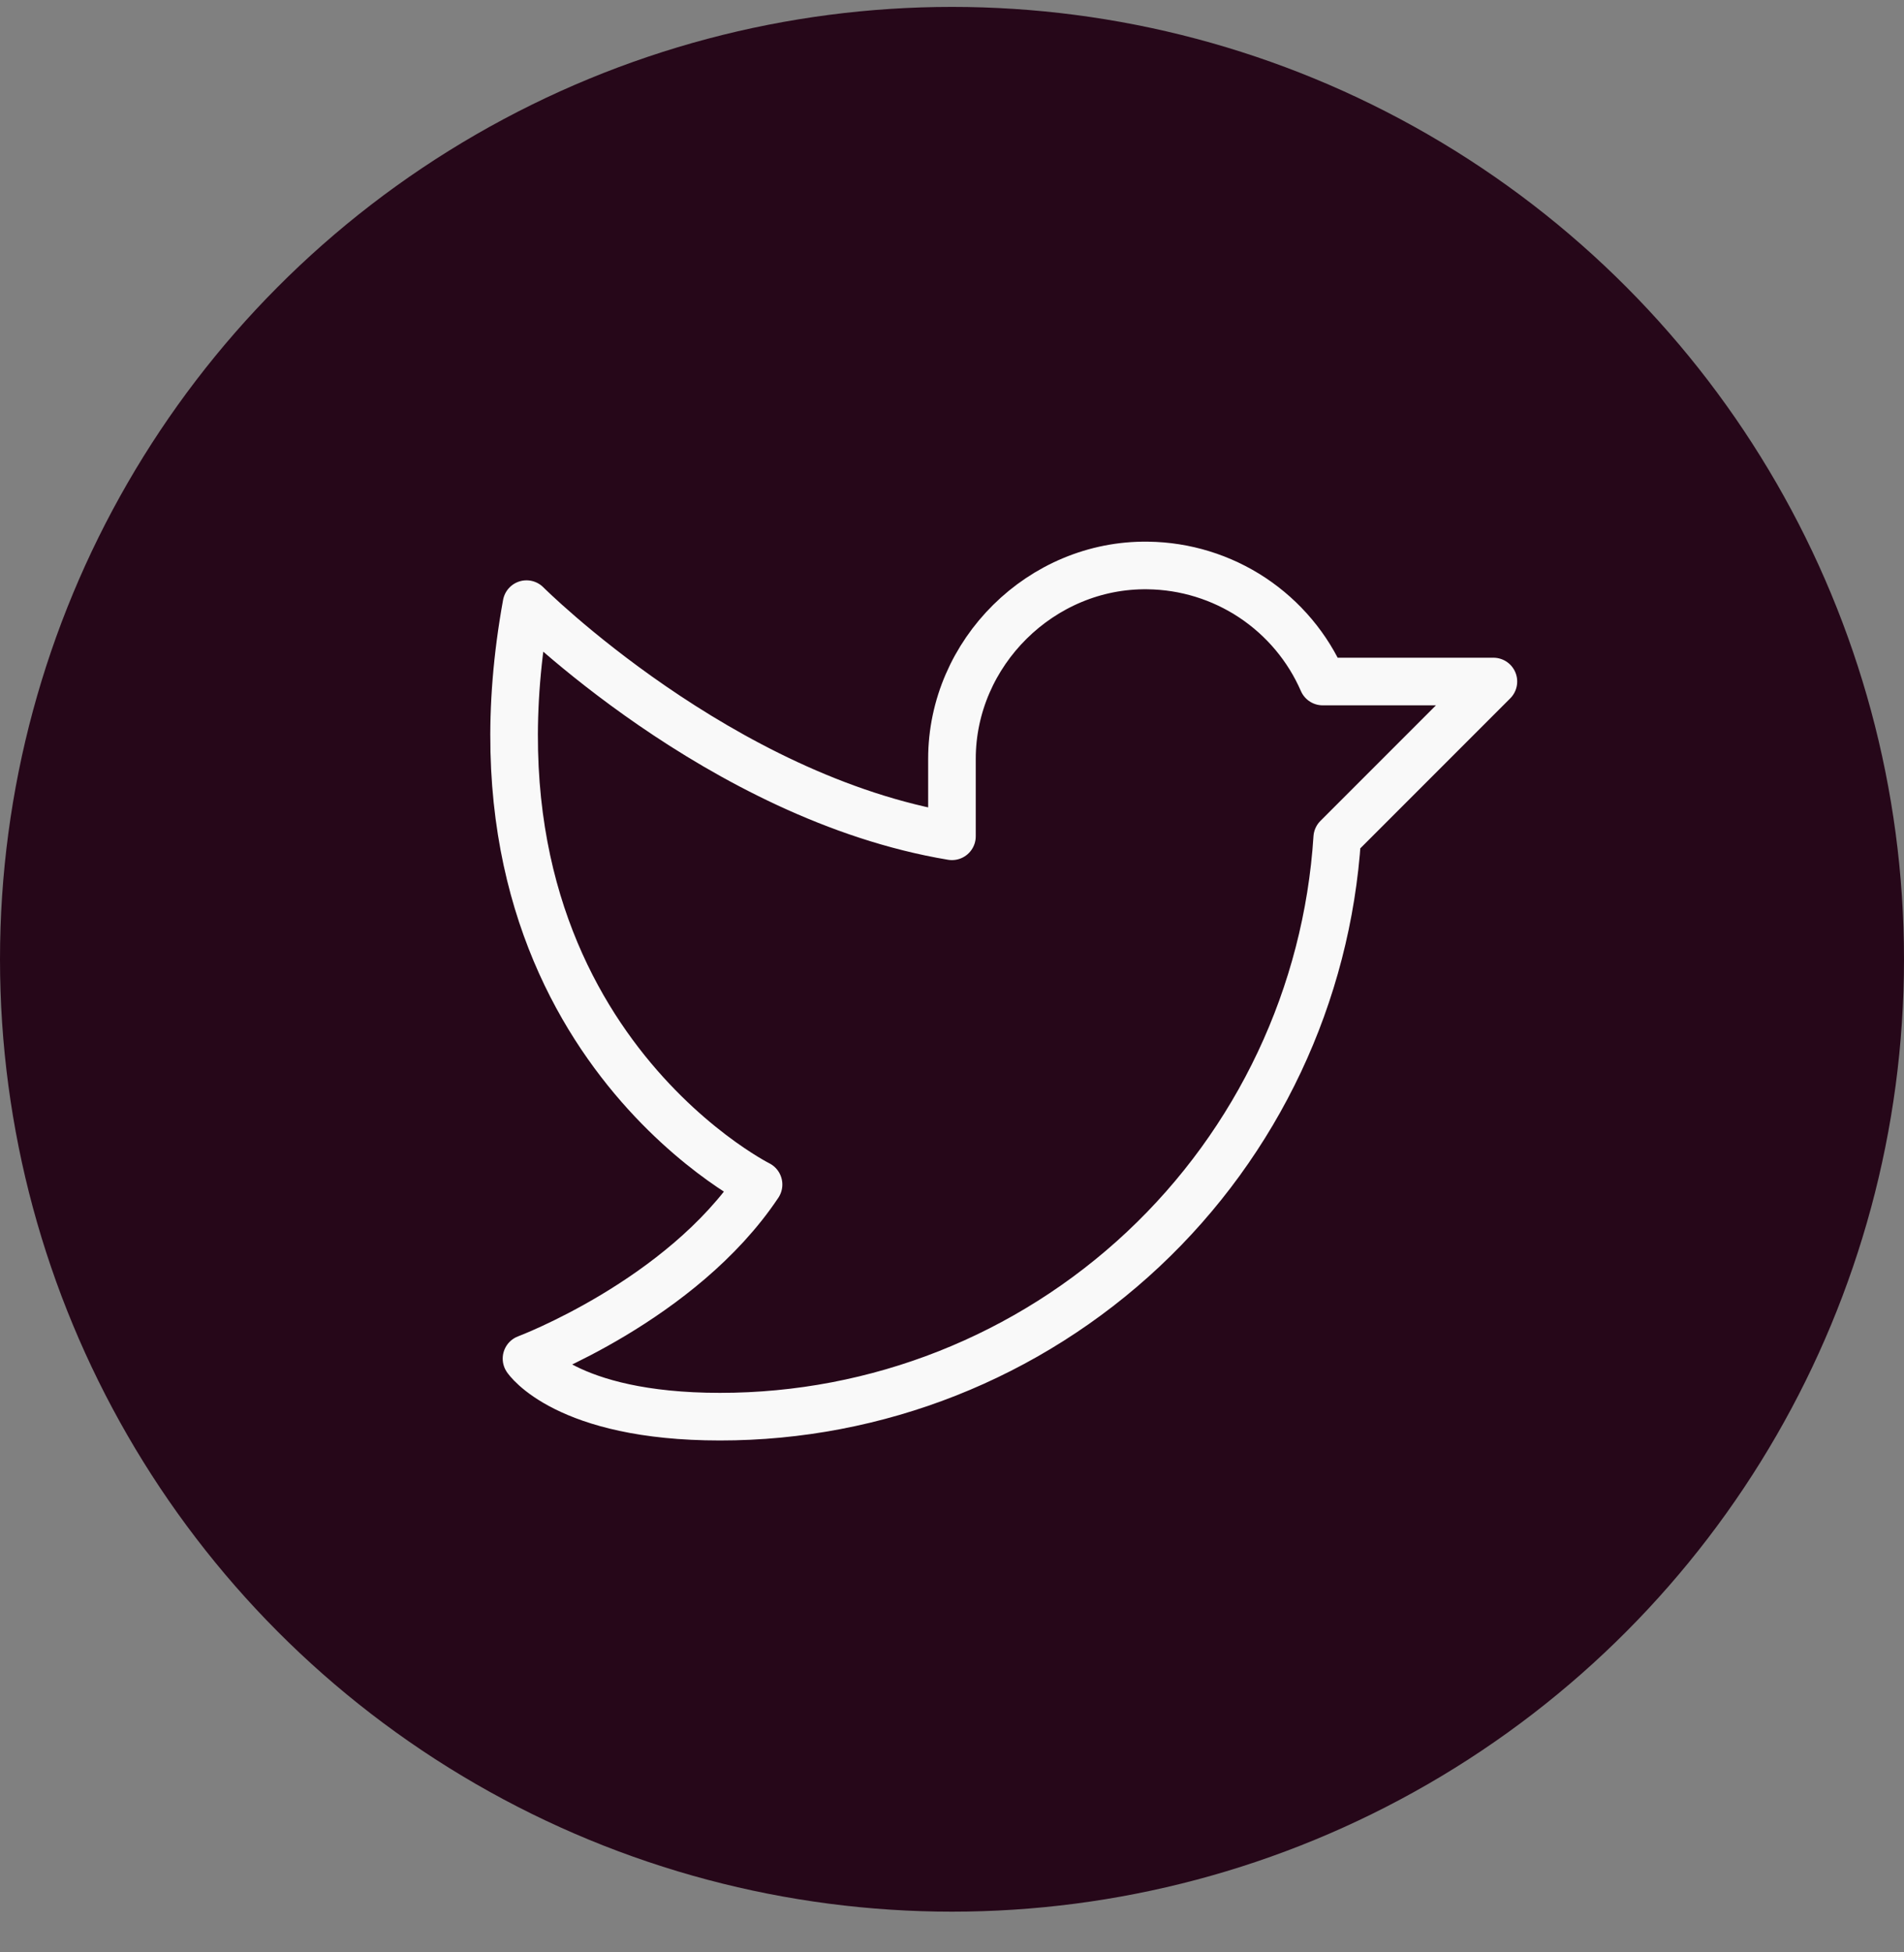 <svg width="40" height="41" viewBox="0 0 40 41" fill="none" xmlns="http://www.w3.org/2000/svg">
<rect x="0" y="0" width="40" height="41" fill="#808080" stroke="none"/>
<circle cx="20" cy="20.145" r="20" fill="#260719"/>
<path d="M19.999 15.937C19.999 13.703 21.878 11.844 24.112 11.875C24.894 11.884 25.658 12.119 26.31 12.551C26.962 12.984 27.476 13.595 27.788 14.312H31.374L28.093 17.593C27.881 20.888 26.423 23.979 24.014 26.237C21.604 28.495 18.426 29.752 15.124 29.75C11.874 29.75 11.061 28.531 11.061 28.531C11.061 28.531 14.311 27.312 15.936 24.875C15.936 24.875 9.436 21.625 11.061 12.687C11.061 12.687 15.124 16.75 19.999 17.562V15.937Z" stroke="#F9F9F9" stroke-linecap="round" stroke-linejoin="round"/>
</svg>
